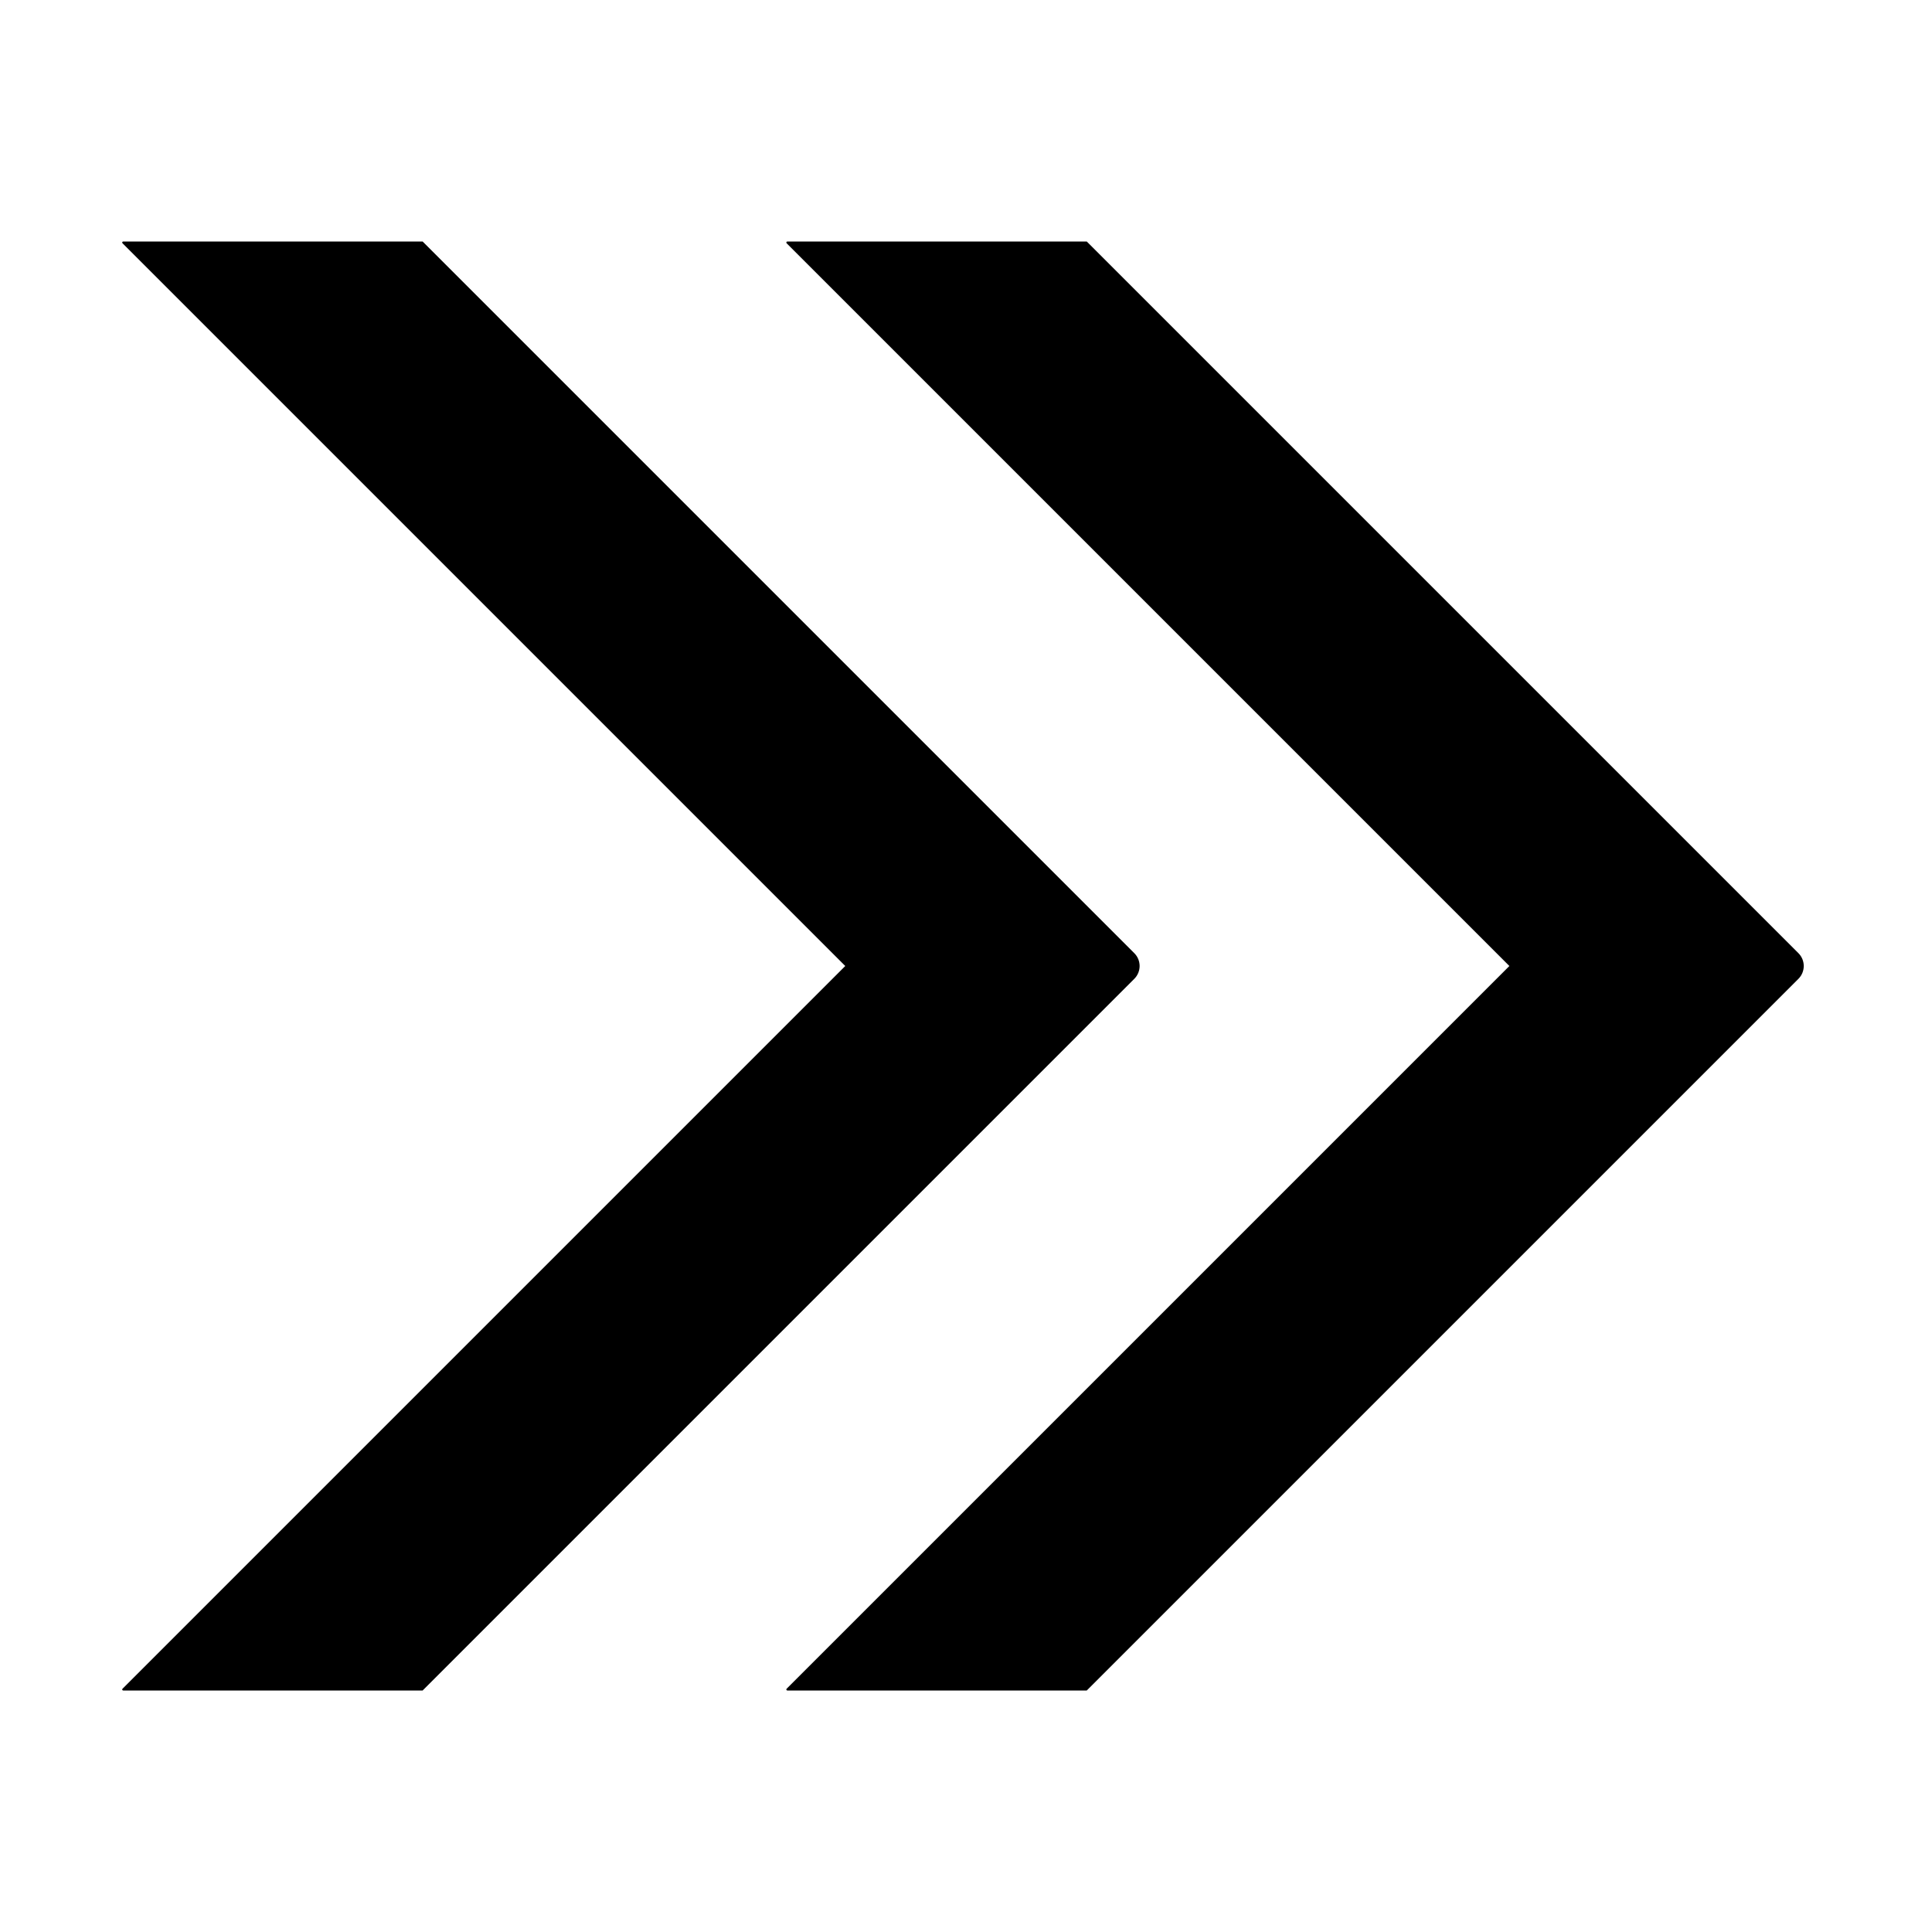 <svg id="Glyph" enable-background="new 0 0 32 32" height="512" viewBox="0 0 32 32" width="512" xmlns="http://www.w3.org/2000/svg"><path d="m13.041 28c-.015 0-.023-.018-.012-.029l11.971-11.971-11.971-11.971c-.011-.011-.003-.029.012-.029h4.959l11.788 11.788c.117.117.117.307 0 .424l-11.788 11.788z"/><path d="m2.041 28c-.015 0-.023-.018-.012-.029l11.971-11.971-11.971-11.971c-.011-.011-.003-.029.012-.029h4.959l11.788 11.788c.117.117.117.307 0 .424l-11.788 11.788z"/></svg>
